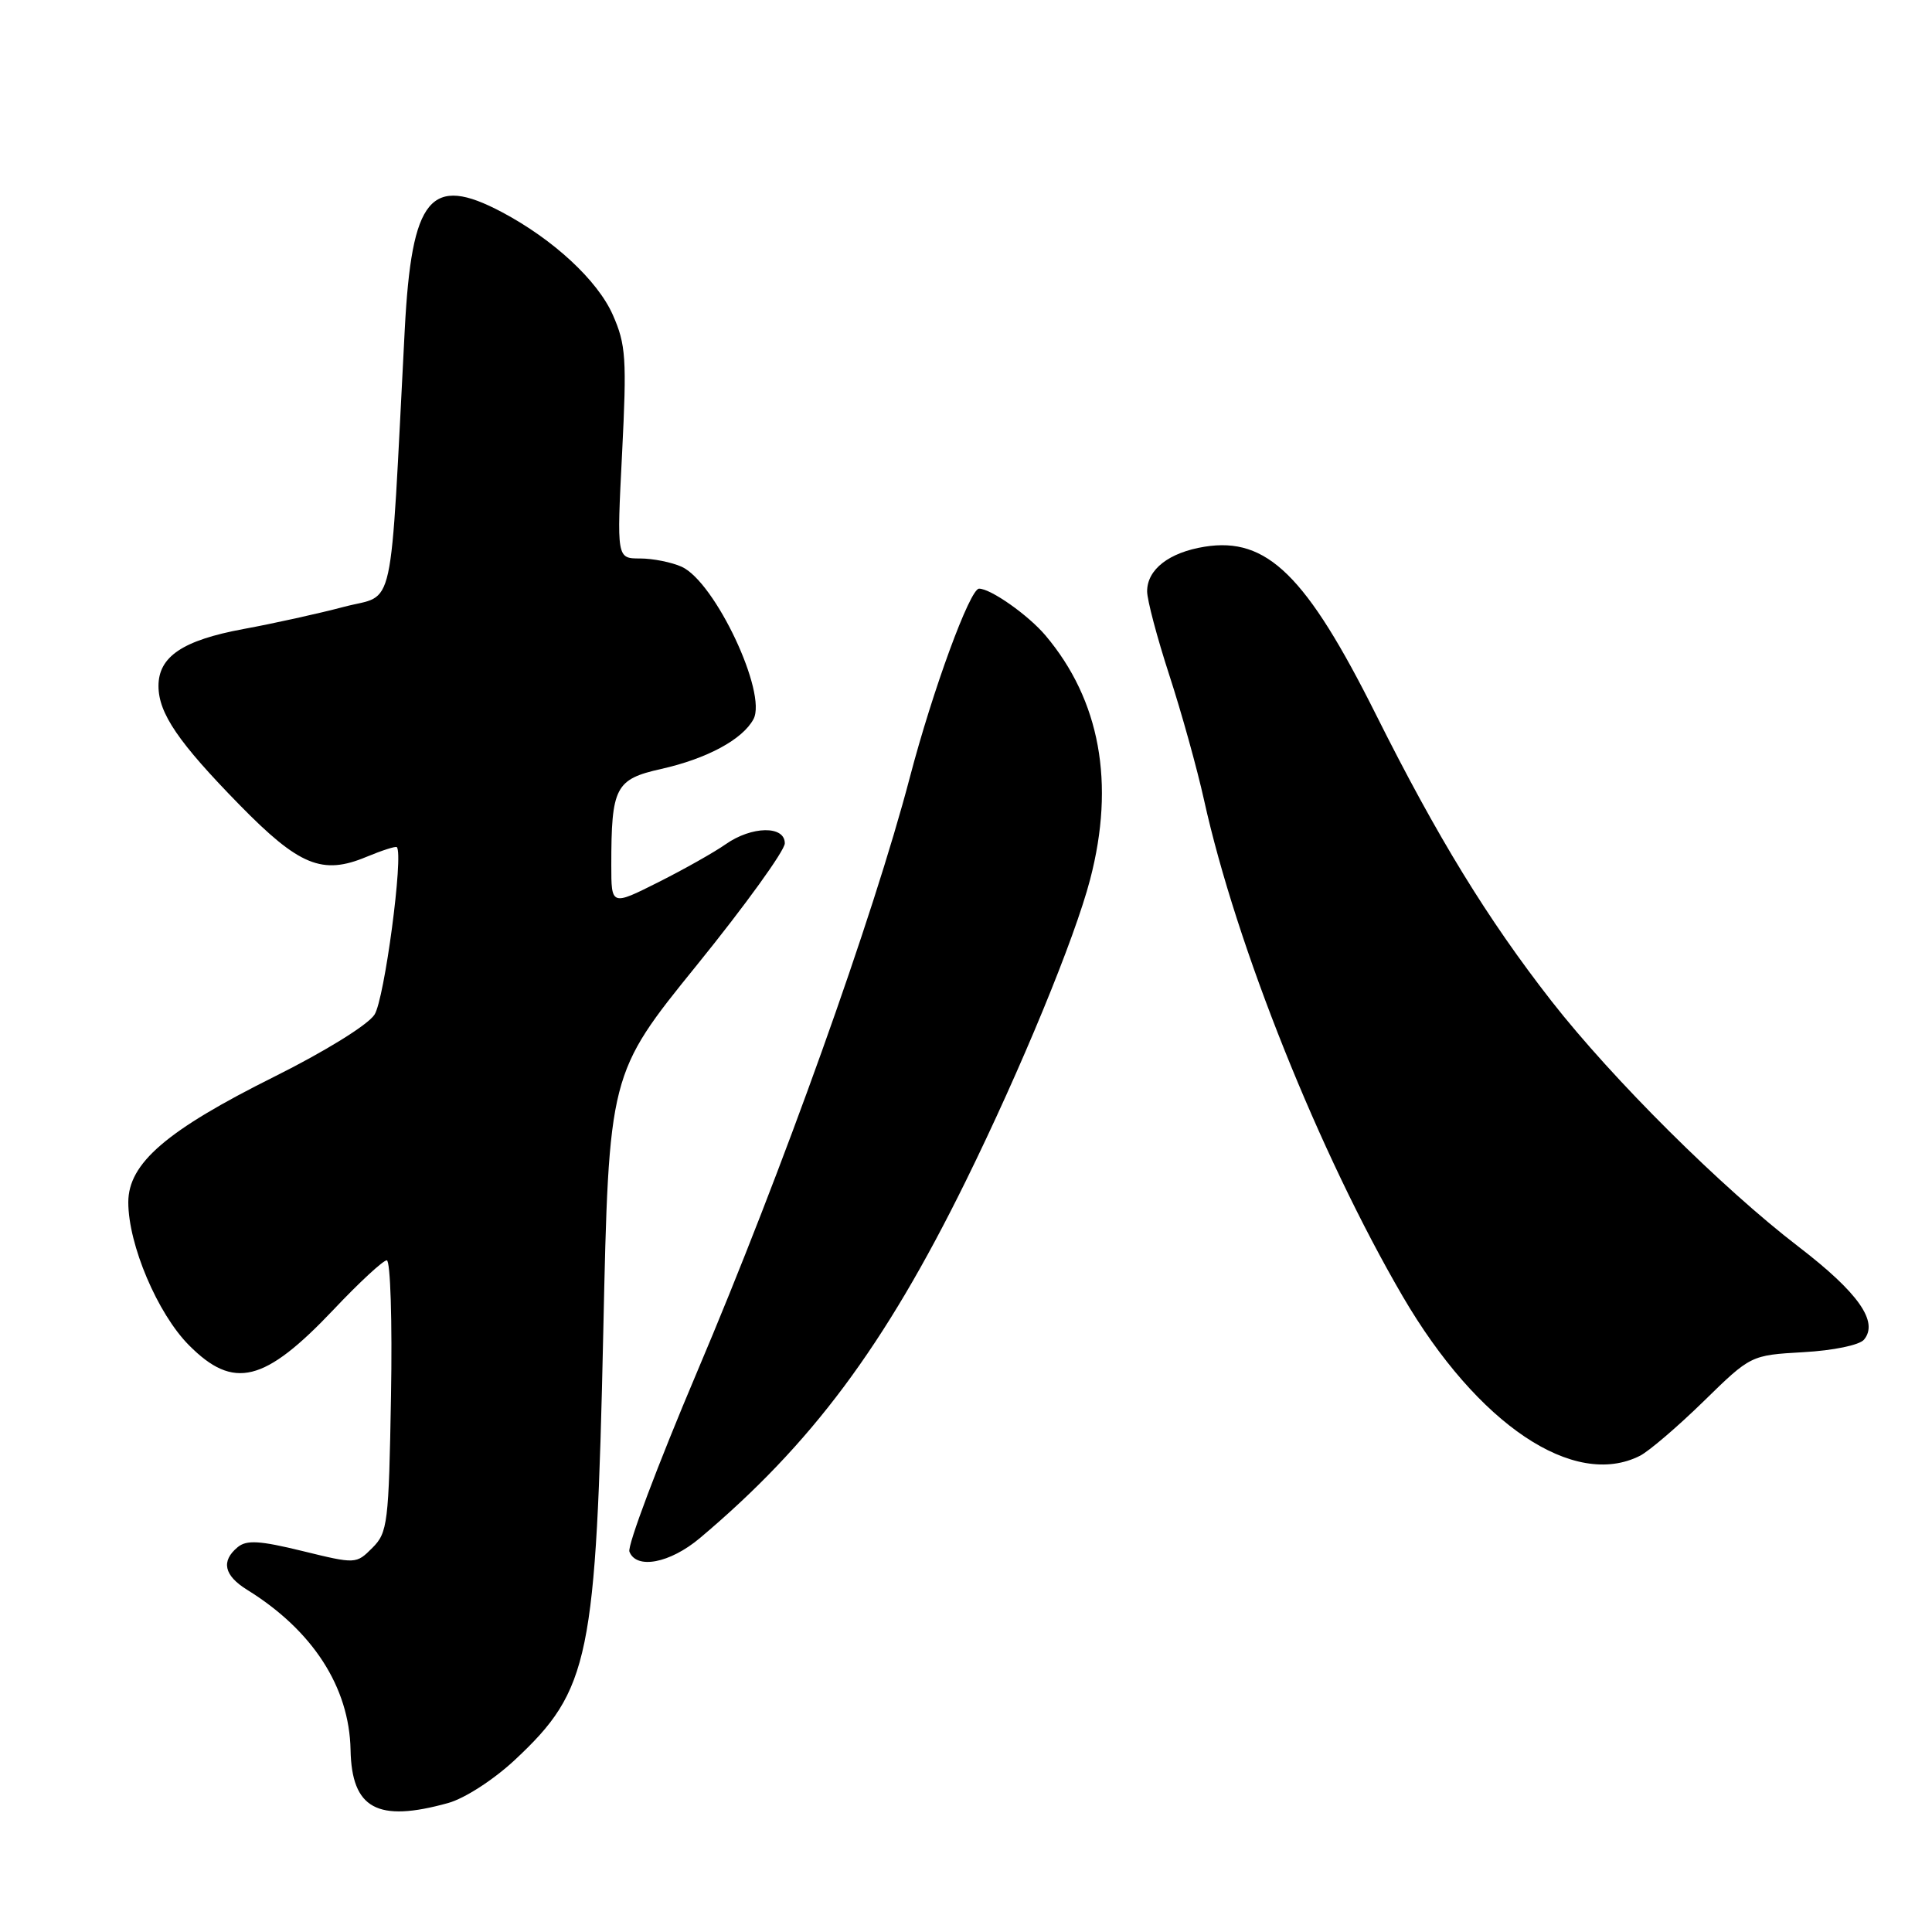 <?xml version="1.0" encoding="UTF-8" standalone="no"?>
<!DOCTYPE svg PUBLIC "-//W3C//DTD SVG 1.1//EN" "http://www.w3.org/Graphics/SVG/1.1/DTD/svg11.dtd" >
<svg xmlns="http://www.w3.org/2000/svg" xmlns:xlink="http://www.w3.org/1999/xlink" version="1.1" viewBox="0 0 256 256">
 <g >
 <path fill="currentColor"
d=" M 59.38 238.91 C 61.58 238.30 65.41 235.82 68.22 233.20 C 78.14 223.92 78.99 219.79 79.94 176.39 C 80.68 142.28 80.68 142.28 92.33 127.89 C 98.74 119.98 103.98 112.71 103.99 111.75 C 104.00 109.37 99.61 109.44 96.15 111.87 C 94.69 112.90 90.69 115.16 87.25 116.89 C 81.00 120.03 81.00 120.03 81.00 114.64 C 81.00 104.29 81.54 103.25 87.61 101.89 C 93.68 100.53 98.40 97.98 99.84 95.29 C 101.69 91.84 94.75 77.12 90.33 75.10 C 89.00 74.50 86.51 74.00 84.81 74.00 C 81.72 74.00 81.72 74.00 82.43 60.05 C 83.06 47.49 82.94 45.66 81.20 41.72 C 79.18 37.15 73.33 31.73 66.51 28.11 C 57.04 23.09 54.55 26.09 53.63 43.70 C 51.61 82.40 52.45 78.59 45.61 80.40 C 42.25 81.29 36.24 82.62 32.25 83.35 C 24.22 84.84 21.00 87.00 21.00 90.90 C 21.01 94.52 23.62 98.35 31.73 106.64 C 39.64 114.72 42.71 115.98 48.55 113.54 C 50.62 112.68 52.43 112.10 52.58 112.25 C 53.50 113.17 50.94 132.45 49.62 134.45 C 48.74 135.81 43.02 139.34 36.36 142.66 C 22.06 149.79 17.00 154.14 17.00 159.31 C 17.00 164.93 20.88 174.07 25.04 178.25 C 30.96 184.21 35.04 183.20 44.21 173.52 C 47.60 169.93 50.77 167.00 51.25 167.00 C 51.73 167.00 51.99 175.09 51.81 184.97 C 51.52 201.84 51.37 203.08 49.34 205.10 C 47.19 207.25 47.15 207.25 40.08 205.52 C 34.40 204.13 32.67 204.03 31.49 205.01 C 29.26 206.86 29.68 208.76 32.75 210.66 C 41.44 216.04 46.28 223.54 46.45 231.85 C 46.60 239.67 49.99 241.52 59.38 238.91 Z  M 92.72 203.82 C 107.54 191.34 117.19 178.39 127.96 156.52 C 135.29 141.63 142.41 124.36 144.45 116.52 C 147.78 103.76 145.76 92.77 138.54 84.21 C 136.26 81.51 131.28 78.00 129.73 78.00 C 128.52 78.00 123.59 91.45 120.56 103.00 C 115.71 121.50 103.71 155.04 92.34 181.85 C 87.13 194.15 83.11 204.83 83.40 205.60 C 84.32 207.99 88.76 207.14 92.72 203.82 Z  M 217.32 192.89 C 218.52 192.27 222.31 189.03 225.75 185.67 C 231.99 179.57 231.99 179.57 238.97 179.17 C 242.92 178.95 246.40 178.23 246.99 177.51 C 248.96 175.14 246.24 171.28 238.31 165.19 C 228.14 157.39 213.68 143.01 205.59 132.66 C 197.10 121.78 190.44 110.91 182.36 94.76 C 173.10 76.24 167.89 71.12 159.63 72.44 C 154.90 73.20 152.00 75.45 152.00 78.36 C 152.00 79.49 153.32 84.48 154.94 89.46 C 156.56 94.43 158.63 101.88 159.54 106.00 C 163.81 125.34 174.85 152.90 185.87 171.78 C 195.79 188.76 208.57 197.34 217.32 192.89 Z "/>
</g>
</svg>